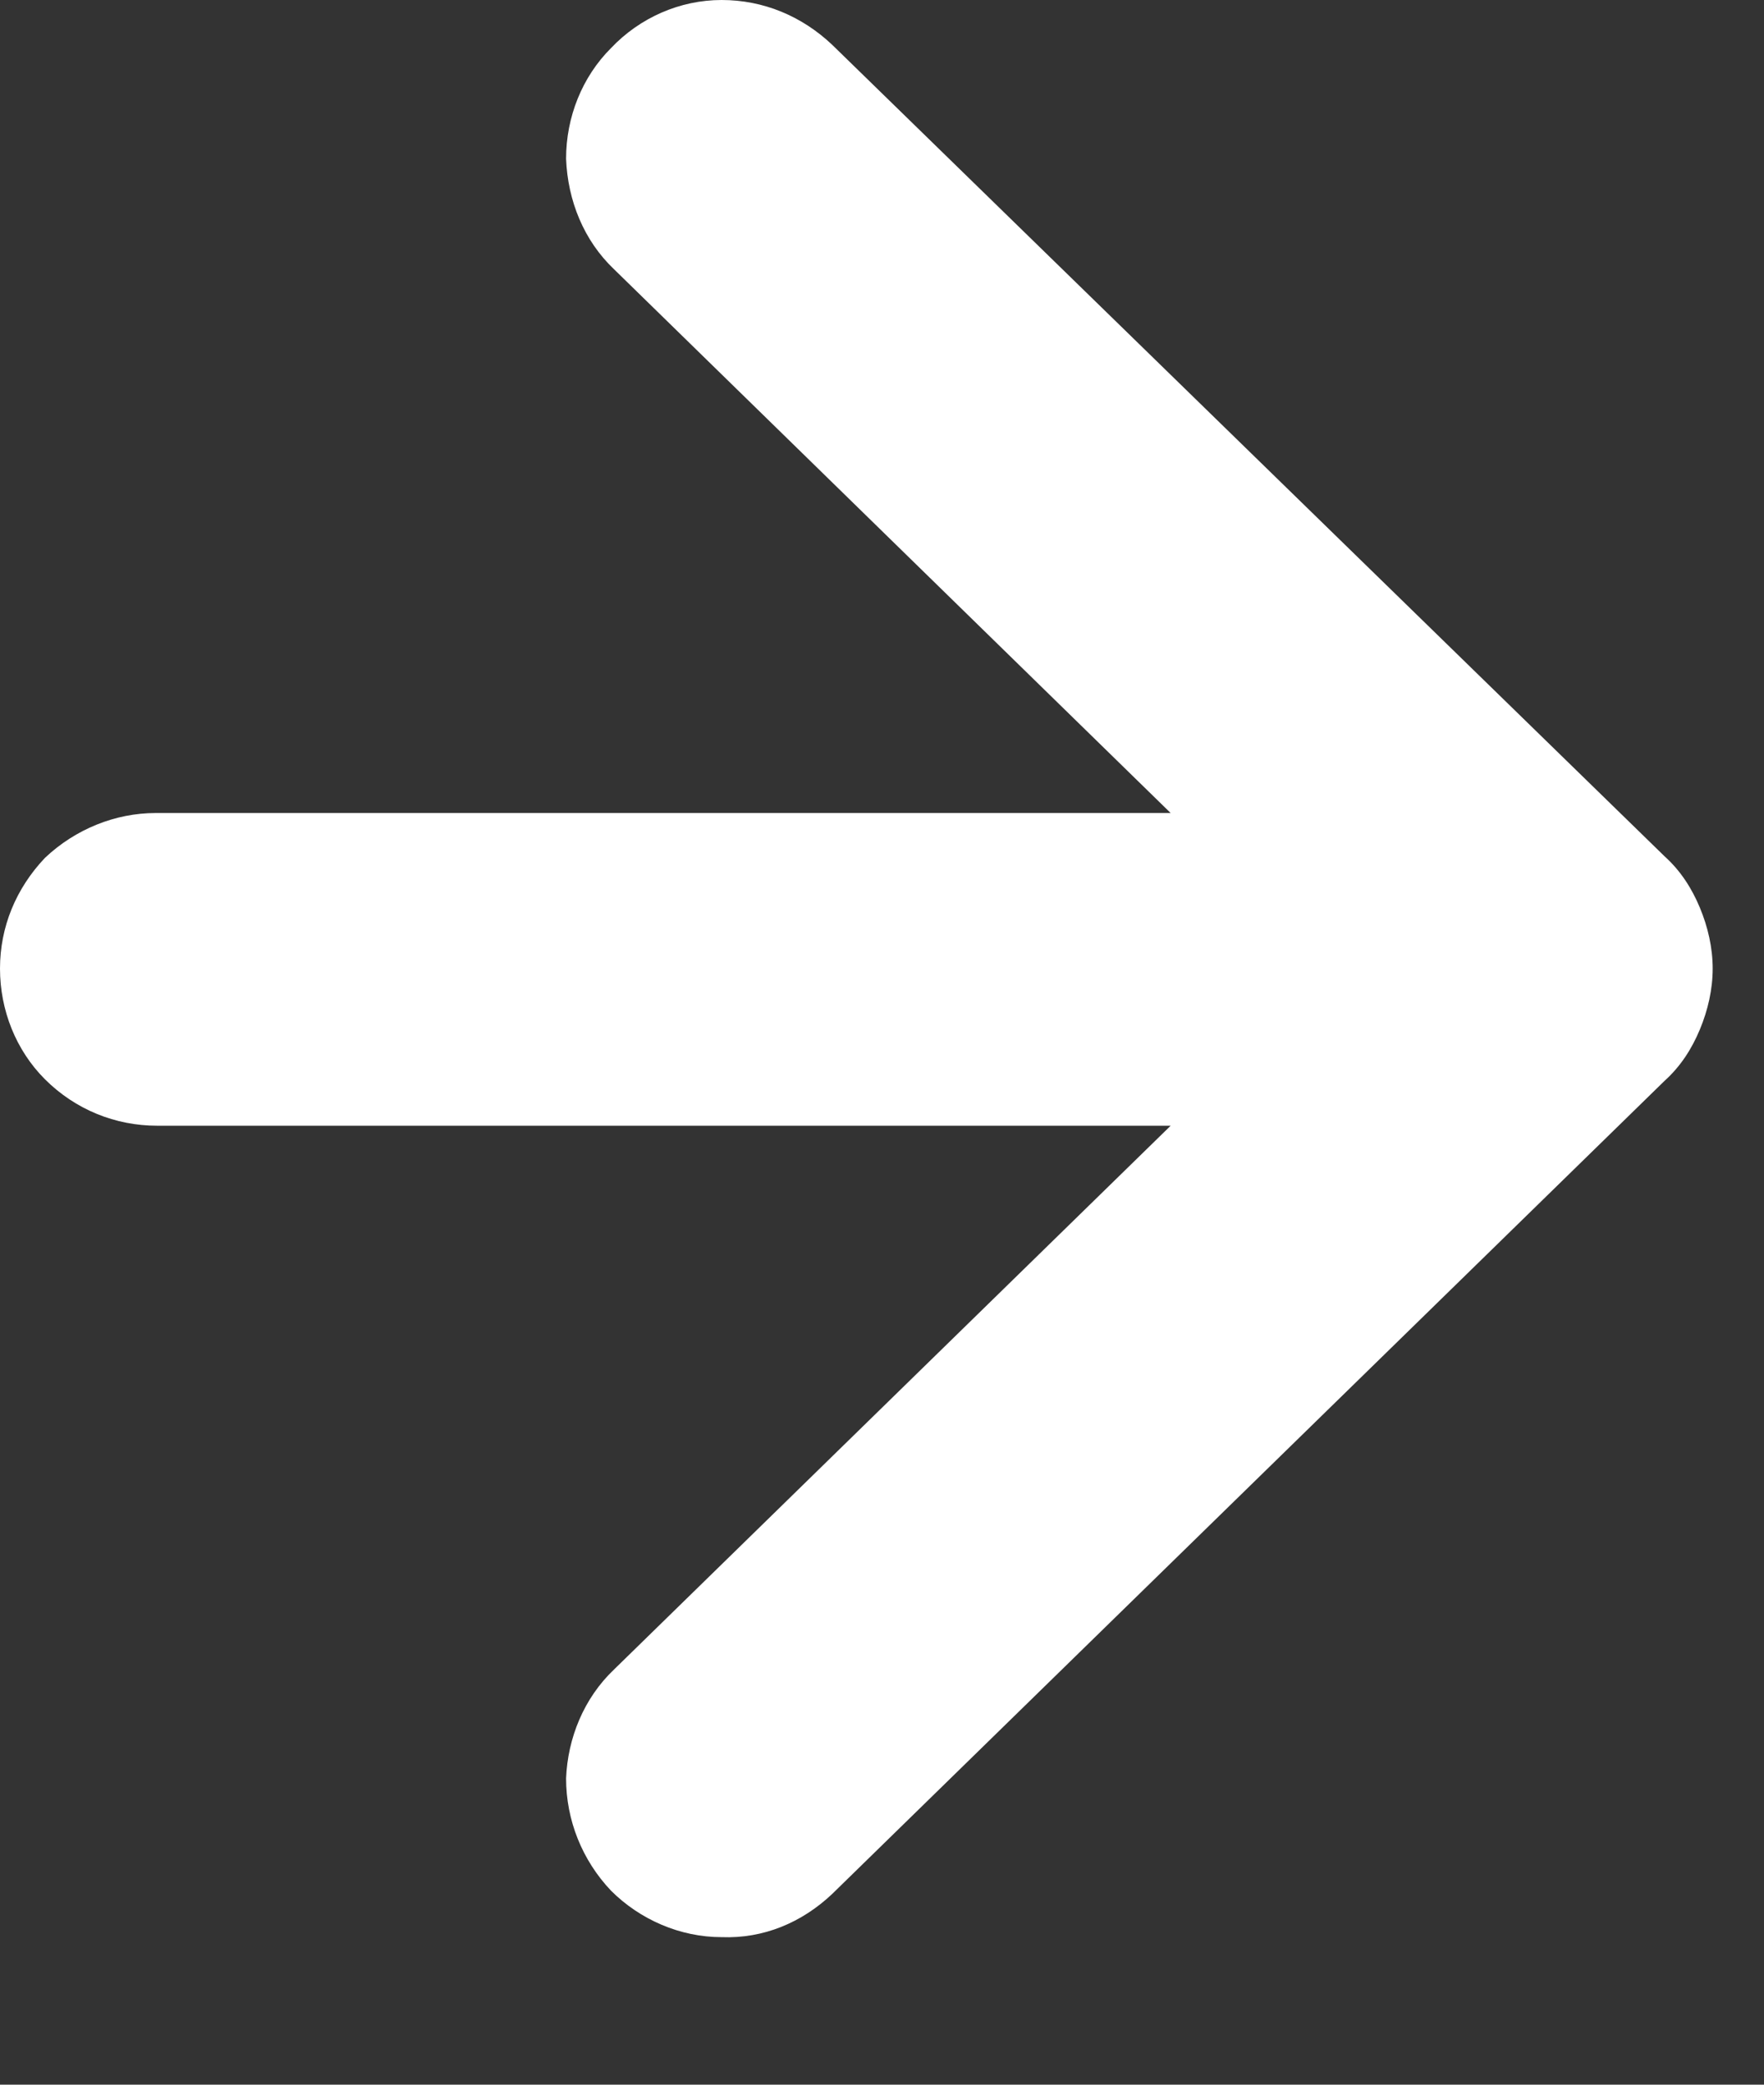 <svg xmlns="http://www.w3.org/2000/svg" viewBox="0 0 11 13" width="11" height="13">
	<rect x="0" y="0" width="11" height="13" fill="#333333" stroke="none"/>
	<style>
		tspan { white-space:pre }
		.shp0 { fill: #ffffff } 
	</style>
	<path id="Layer" class="shp0" d="M10.38 5.34L5.19 0.28C5 0.1 4.76 0 4.5 0C4.24 0 3.99 0.11 3.81 0.3C3.63 0.48 3.53 0.73 3.53 0.99C3.54 1.25 3.64 1.5 3.83 1.68L7.3 5.07L0.97 5.07C0.72 5.07 0.47 5.17 0.28 5.35C0.1 5.54 0 5.78 0 6.04C0 6.3 0.1 6.55 0.28 6.73C0.47 6.92 0.72 7.02 0.98 7.02L7.3 7.02L3.83 10.41C3.64 10.59 3.54 10.84 3.53 11.09C3.53 11.35 3.63 11.6 3.81 11.79C3.99 11.97 4.24 12.08 4.5 12.08C4.76 12.09 5 11.99 5.19 11.81L10.38 6.74C10.48 6.65 10.55 6.54 10.6 6.42C10.65 6.3 10.68 6.17 10.68 6.04C10.68 5.91 10.65 5.78 10.6 5.66C10.55 5.54 10.48 5.43 10.38 5.34Z" />
</svg>
